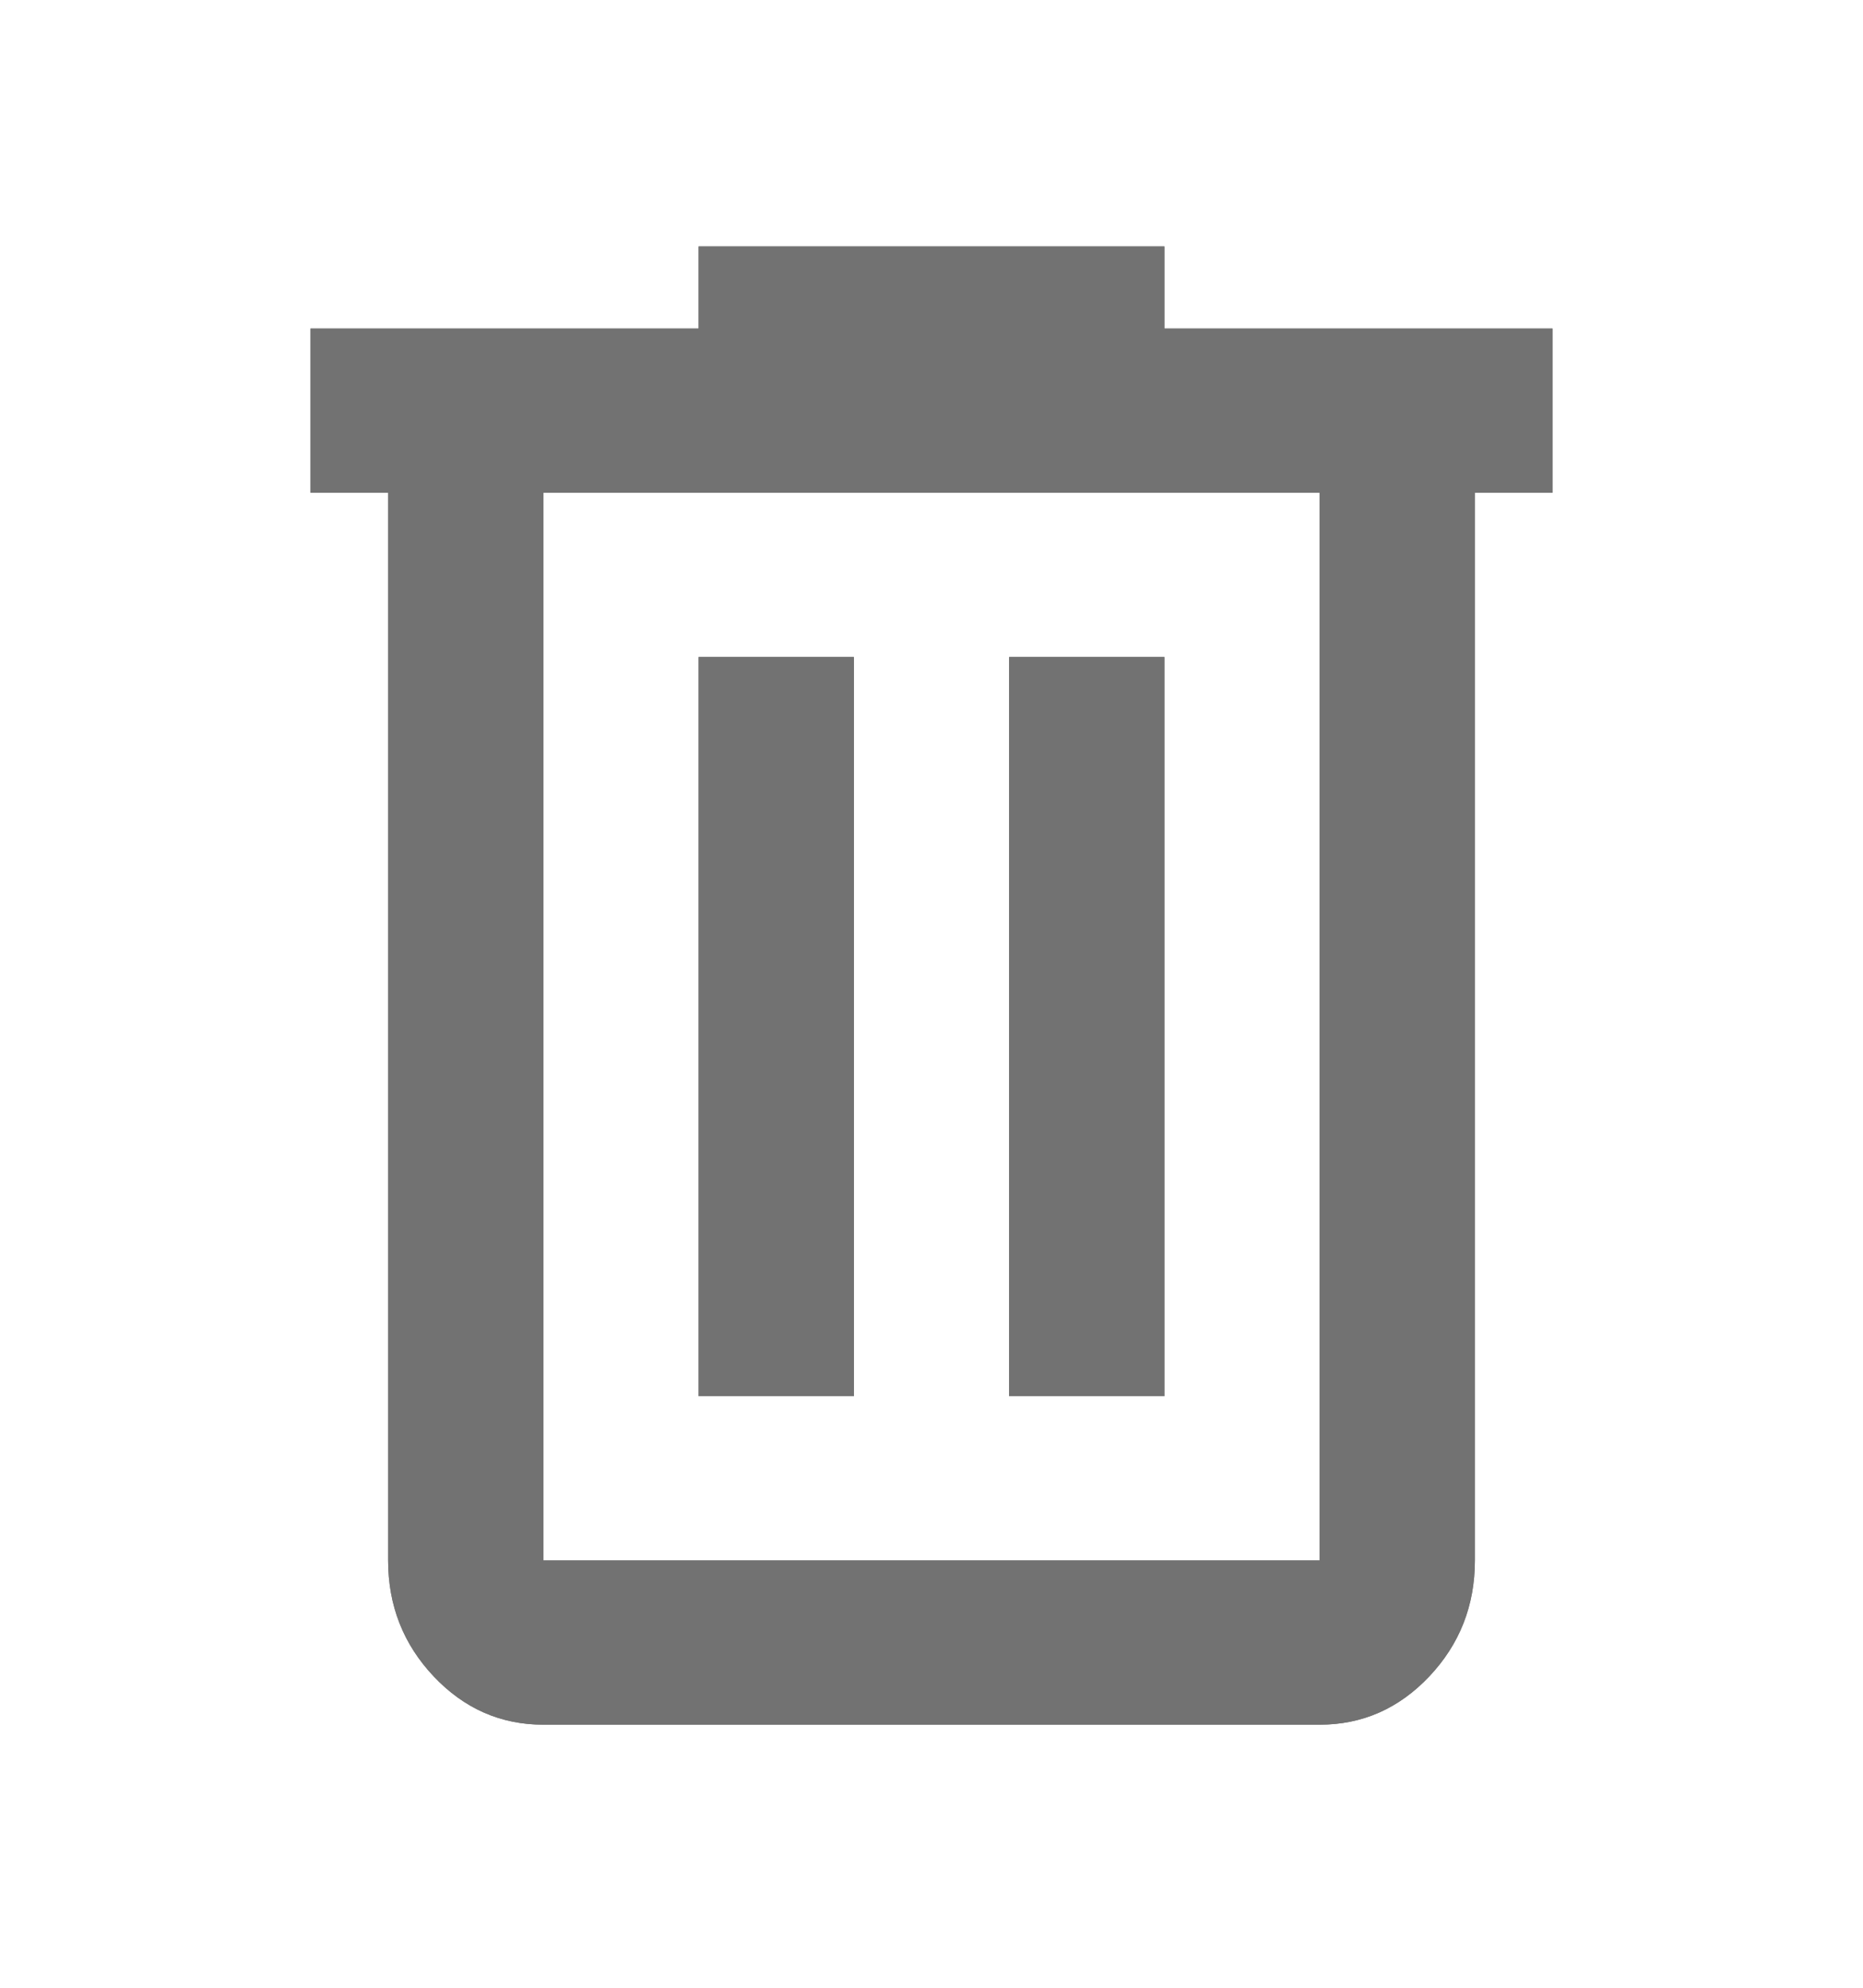 <svg width="30" height="32" viewBox="0 0 30 32" fill="none" xmlns="http://www.w3.org/2000/svg">
<g clip-path="url(#clip0_1517_5205)">
<path d="M8.75 27.765C8.062 27.765 7.474 27.506 6.984 26.988C6.495 26.47 6.25 25.848 6.25 25.121V7.933H5V5.289H11.25V3.967H18.75V5.289H25V7.933H23.75V25.121C23.75 25.848 23.505 26.47 23.016 26.988C22.526 27.506 21.938 27.765 21.25 27.765H8.75ZM21.25 7.933H8.75V25.121H21.25V7.933ZM11.25 22.476H13.75V10.577H11.25V22.476ZM16.25 22.476H18.75V10.577H16.25V22.476Z" fill="#727272"/>
<path d="M8.75 27.765C8.062 27.765 7.474 27.506 6.984 26.988C6.495 26.47 6.25 25.848 6.25 25.121V7.933H5V5.289H11.25V3.967H18.75V5.289H25V7.933H23.75V25.121C23.75 25.848 23.505 26.47 23.016 26.988C22.526 27.506 21.938 27.765 21.25 27.765H8.75ZM21.25 7.933H8.75V25.121H21.25V7.933ZM11.25 22.476H13.75V10.577H11.25V22.476ZM16.25 22.476H18.75V10.577H16.25V22.476Z" fill="#727272"/>
</g>
<defs>
<clipPath id="clip0_1517_5205">
<rect width="30" height="31.731" fill="white" transform="translate(0 0)"/>
</clipPath>
</defs>
</svg>
